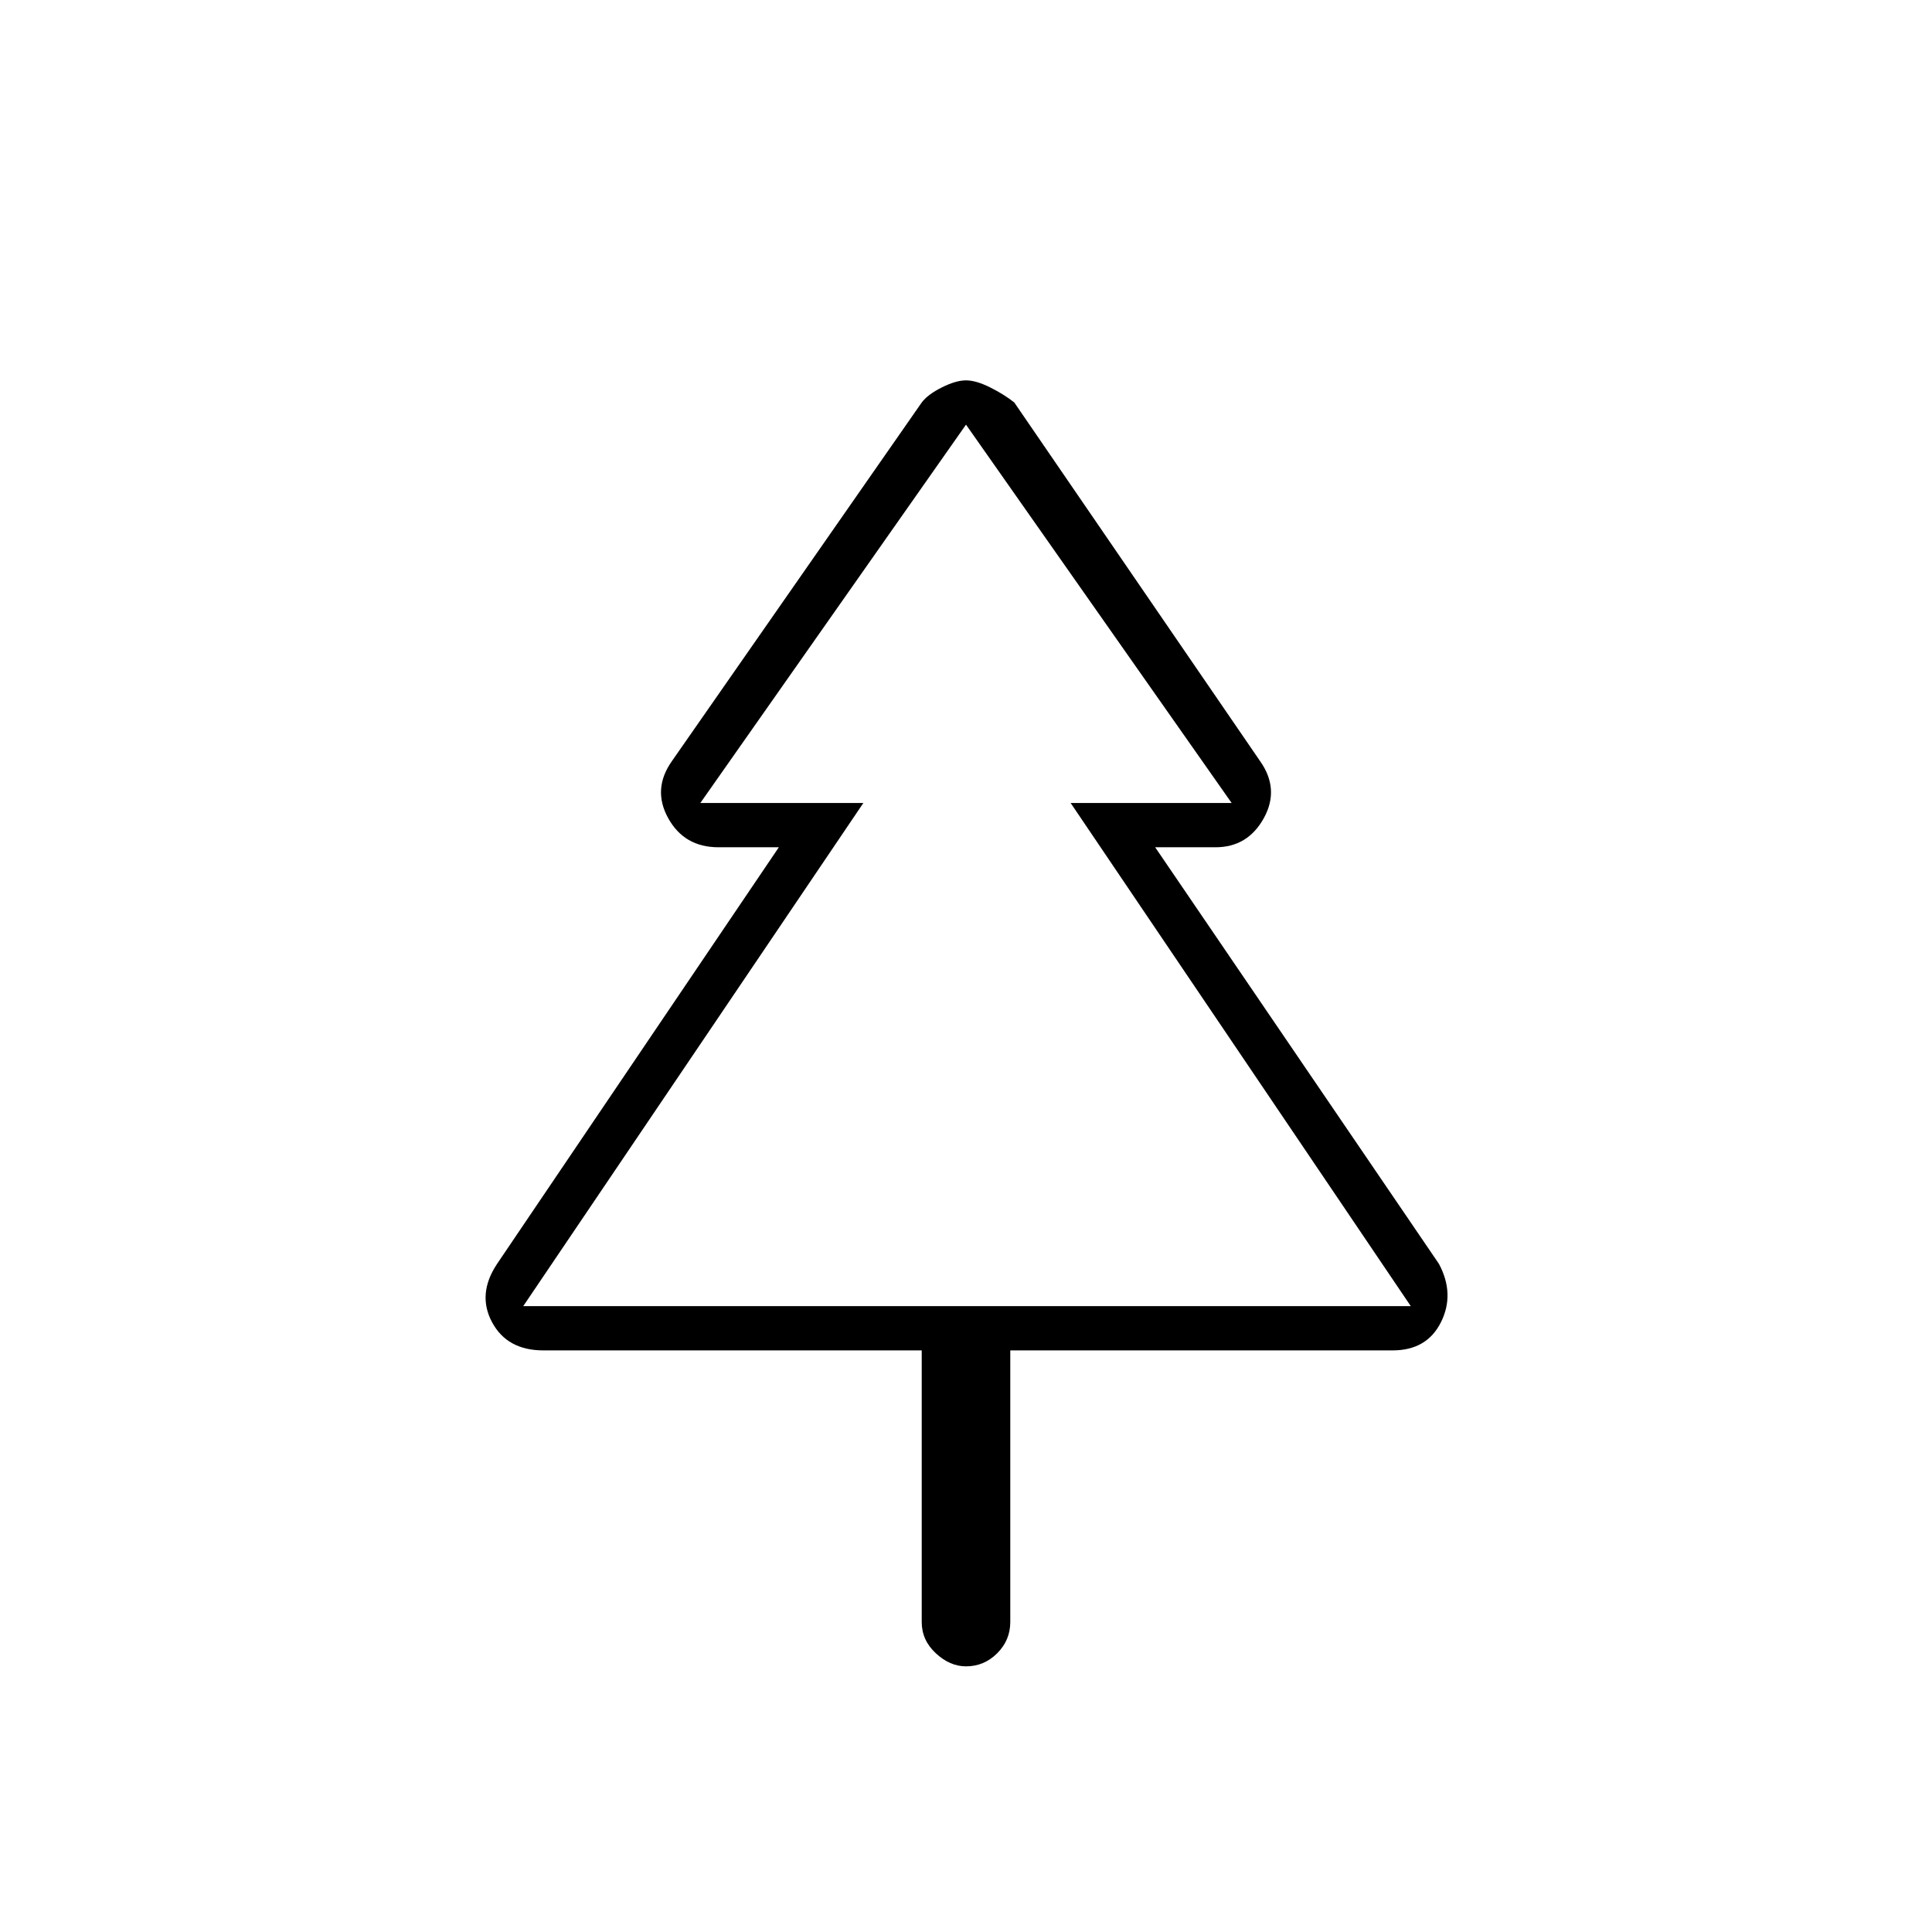 <svg xmlns="http://www.w3.org/2000/svg" height="48" width="48"><path d="M24 41.4q-.4 0-.75-.325t-.35-.775v-6.75h-9.4q-.9 0-1.275-.7-.375-.7.125-1.45l7-10.35h-1.5q-.85 0-1.25-.725t.1-1.425l6.2-8.9q.15-.2.5-.375t.6-.175q.25 0 .6.175t.6.375l6.1 8.9q.5.7.1 1.425-.4.725-1.2.725h-1.5l7.05 10.35q.4.75.05 1.45-.35.7-1.2.7h-9.5v6.75q0 .45-.325.775T24 41.4Zm-11-8.95h8.45-4.05 13.2-4 8.45Zm0 0h22.05l-8.45-12.5h4l-6.6-9.4-6.6 9.4h4.05Z"/></svg>